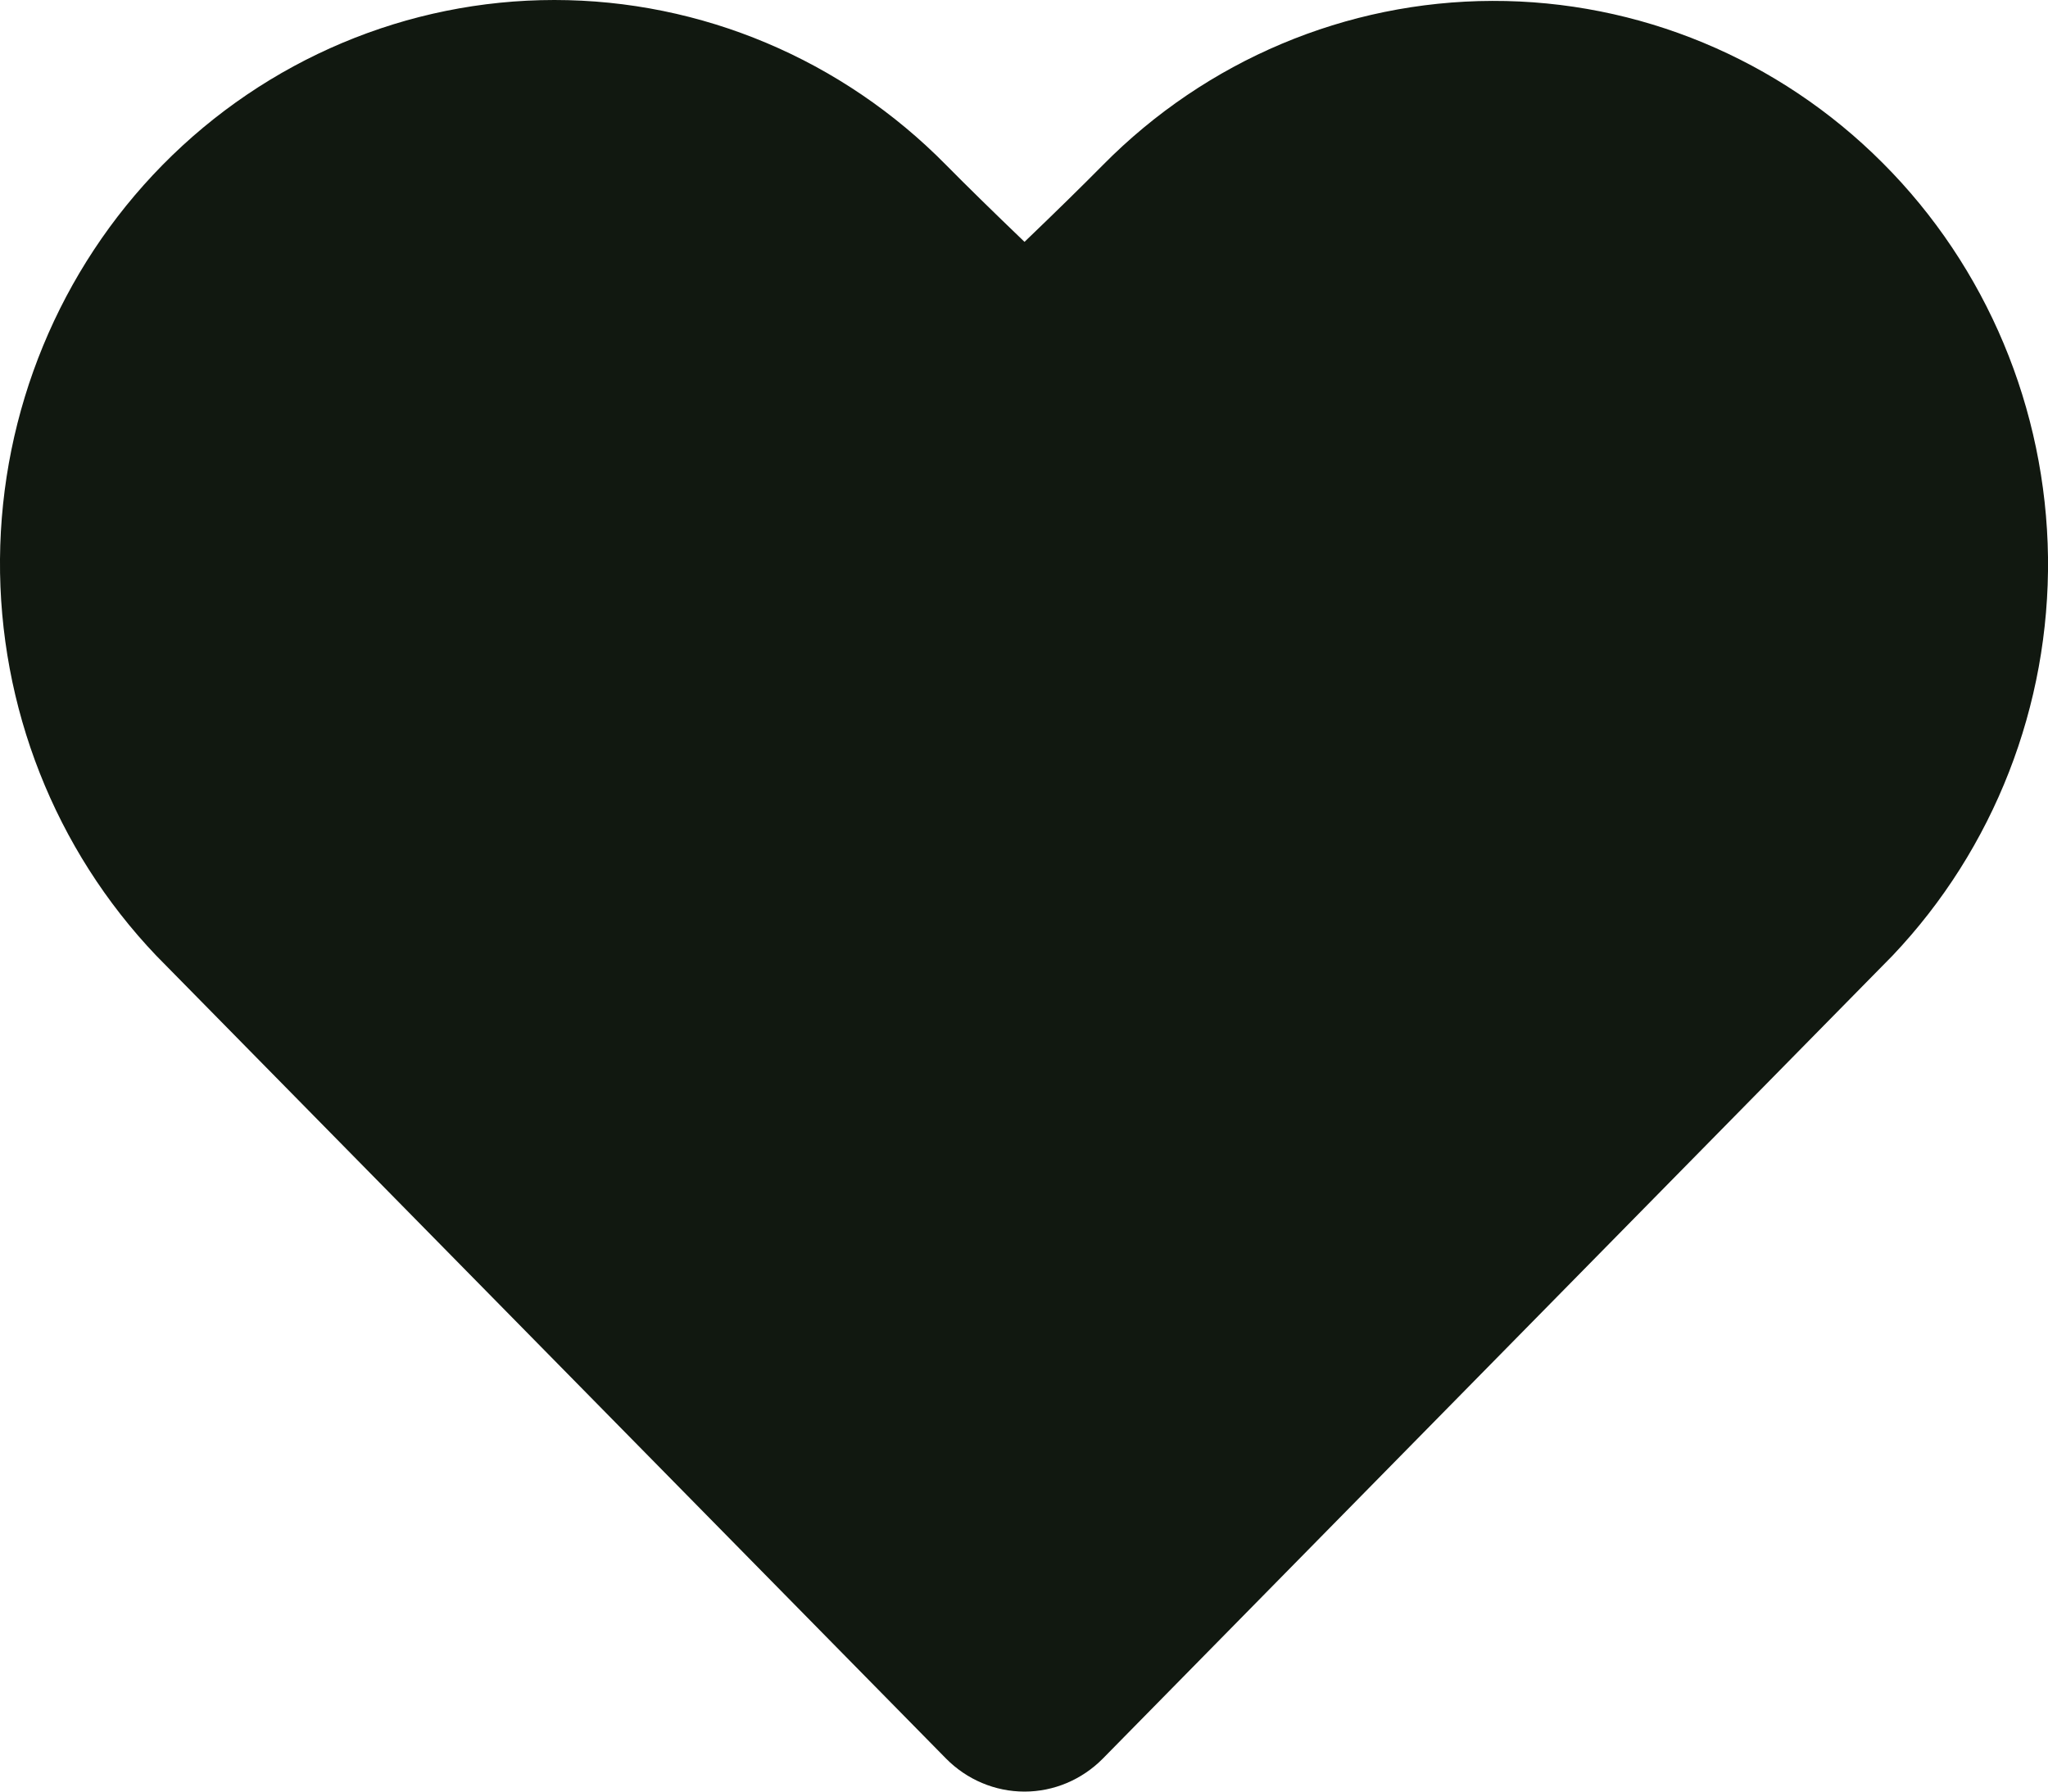 <svg width="16" height="14" viewBox="0 0 16 14" fill="none" xmlns="http://www.w3.org/2000/svg">
  <path fill-rule="evenodd" clip-rule="evenodd"
    d="M1.27 1.289C2.082 0.464 3.183 0 4.331 0C5.479 0 6.579 0.464 7.391 1.289C7.55 1.45 7.754 1.65 8.004 1.89C8.254 1.65 8.458 1.45 8.617 1.289C9.425 0.471 10.518 0.01 11.659 0.007C12.8 0.004 13.896 0.459 14.708 1.273C15.521 2.086 15.985 3.194 16 4.354C16.014 5.514 15.578 6.632 14.786 7.467L8.616 13.742C8.453 13.907 8.233 14 8.004 14C7.774 14 7.554 13.907 7.391 13.742L1.221 7.468C0.43 6.638 -0.009 5.525 0 4.369C0.009 3.213 0.466 2.106 1.27 1.289Z"
    fill="#111810" />
</svg>